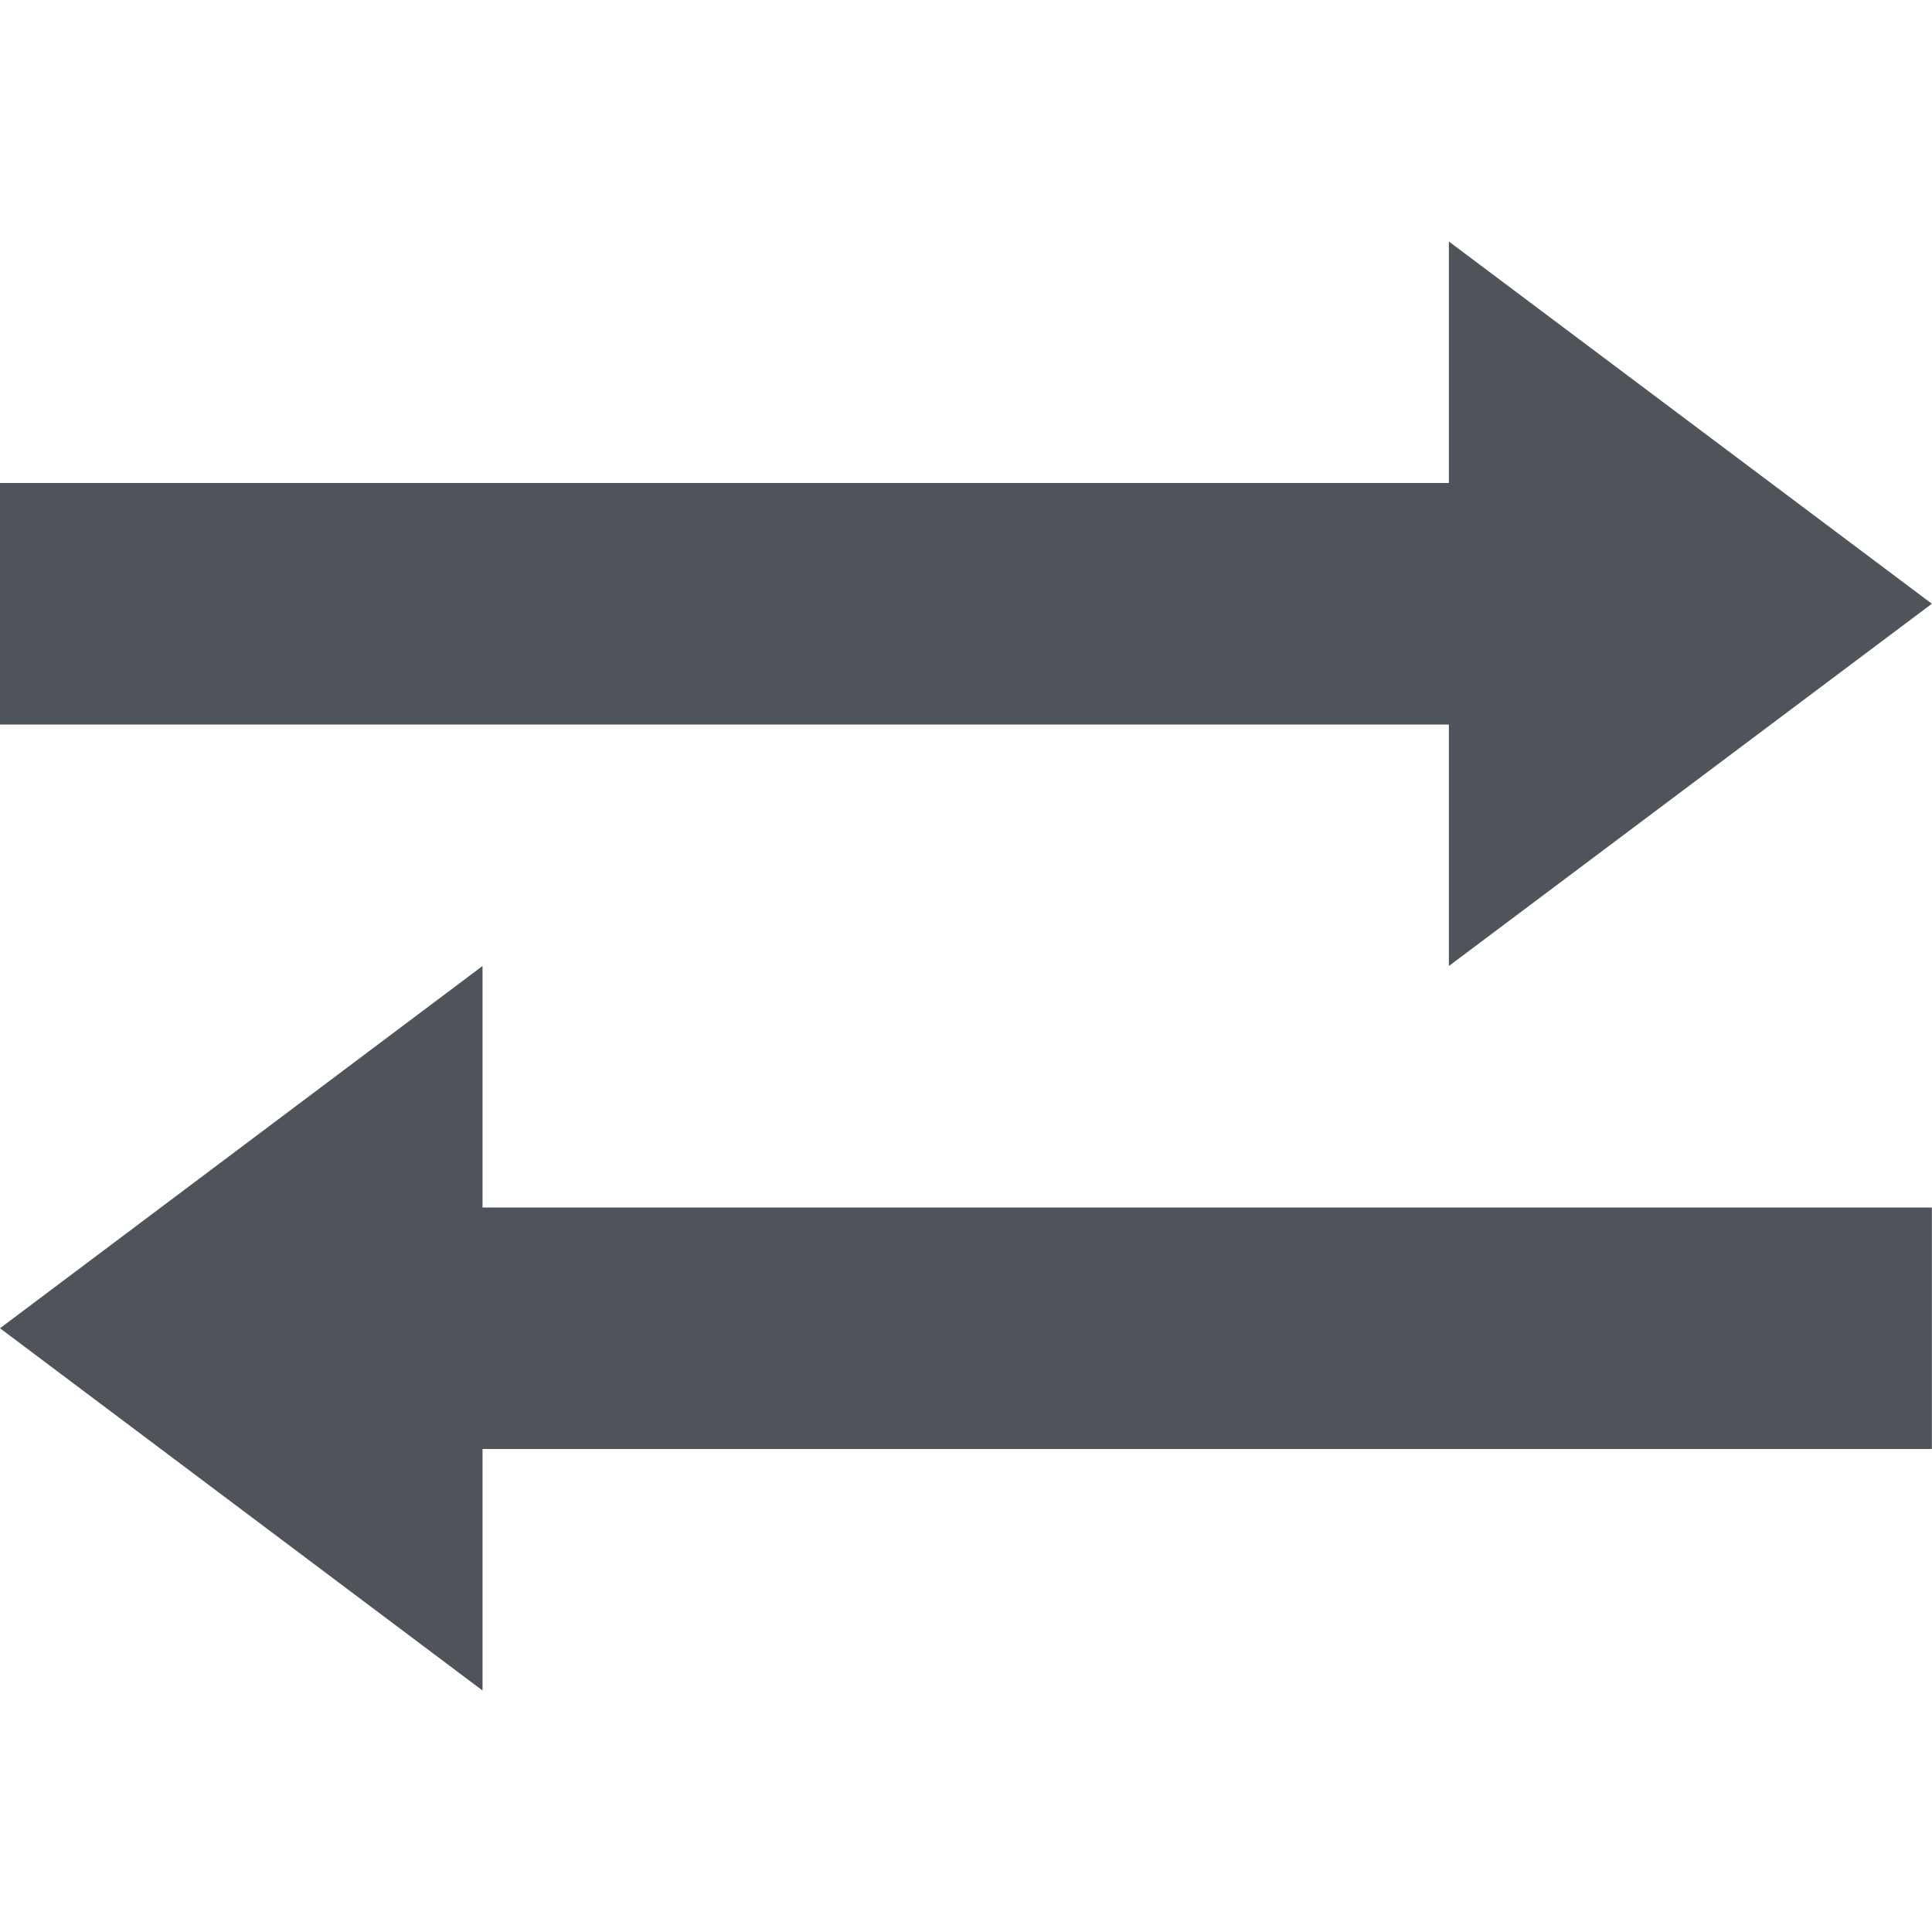 <svg xmlns="http://www.w3.org/2000/svg" width="16" height="16" viewBox="0 0 16 16"><title>transfer</title><path fill="#4e545a" d="M15.999 12H3.996v2L0 11l3.996-3v2h12.003zM0 6h11.999v2l4-3-4-3v2H0z"/></svg>